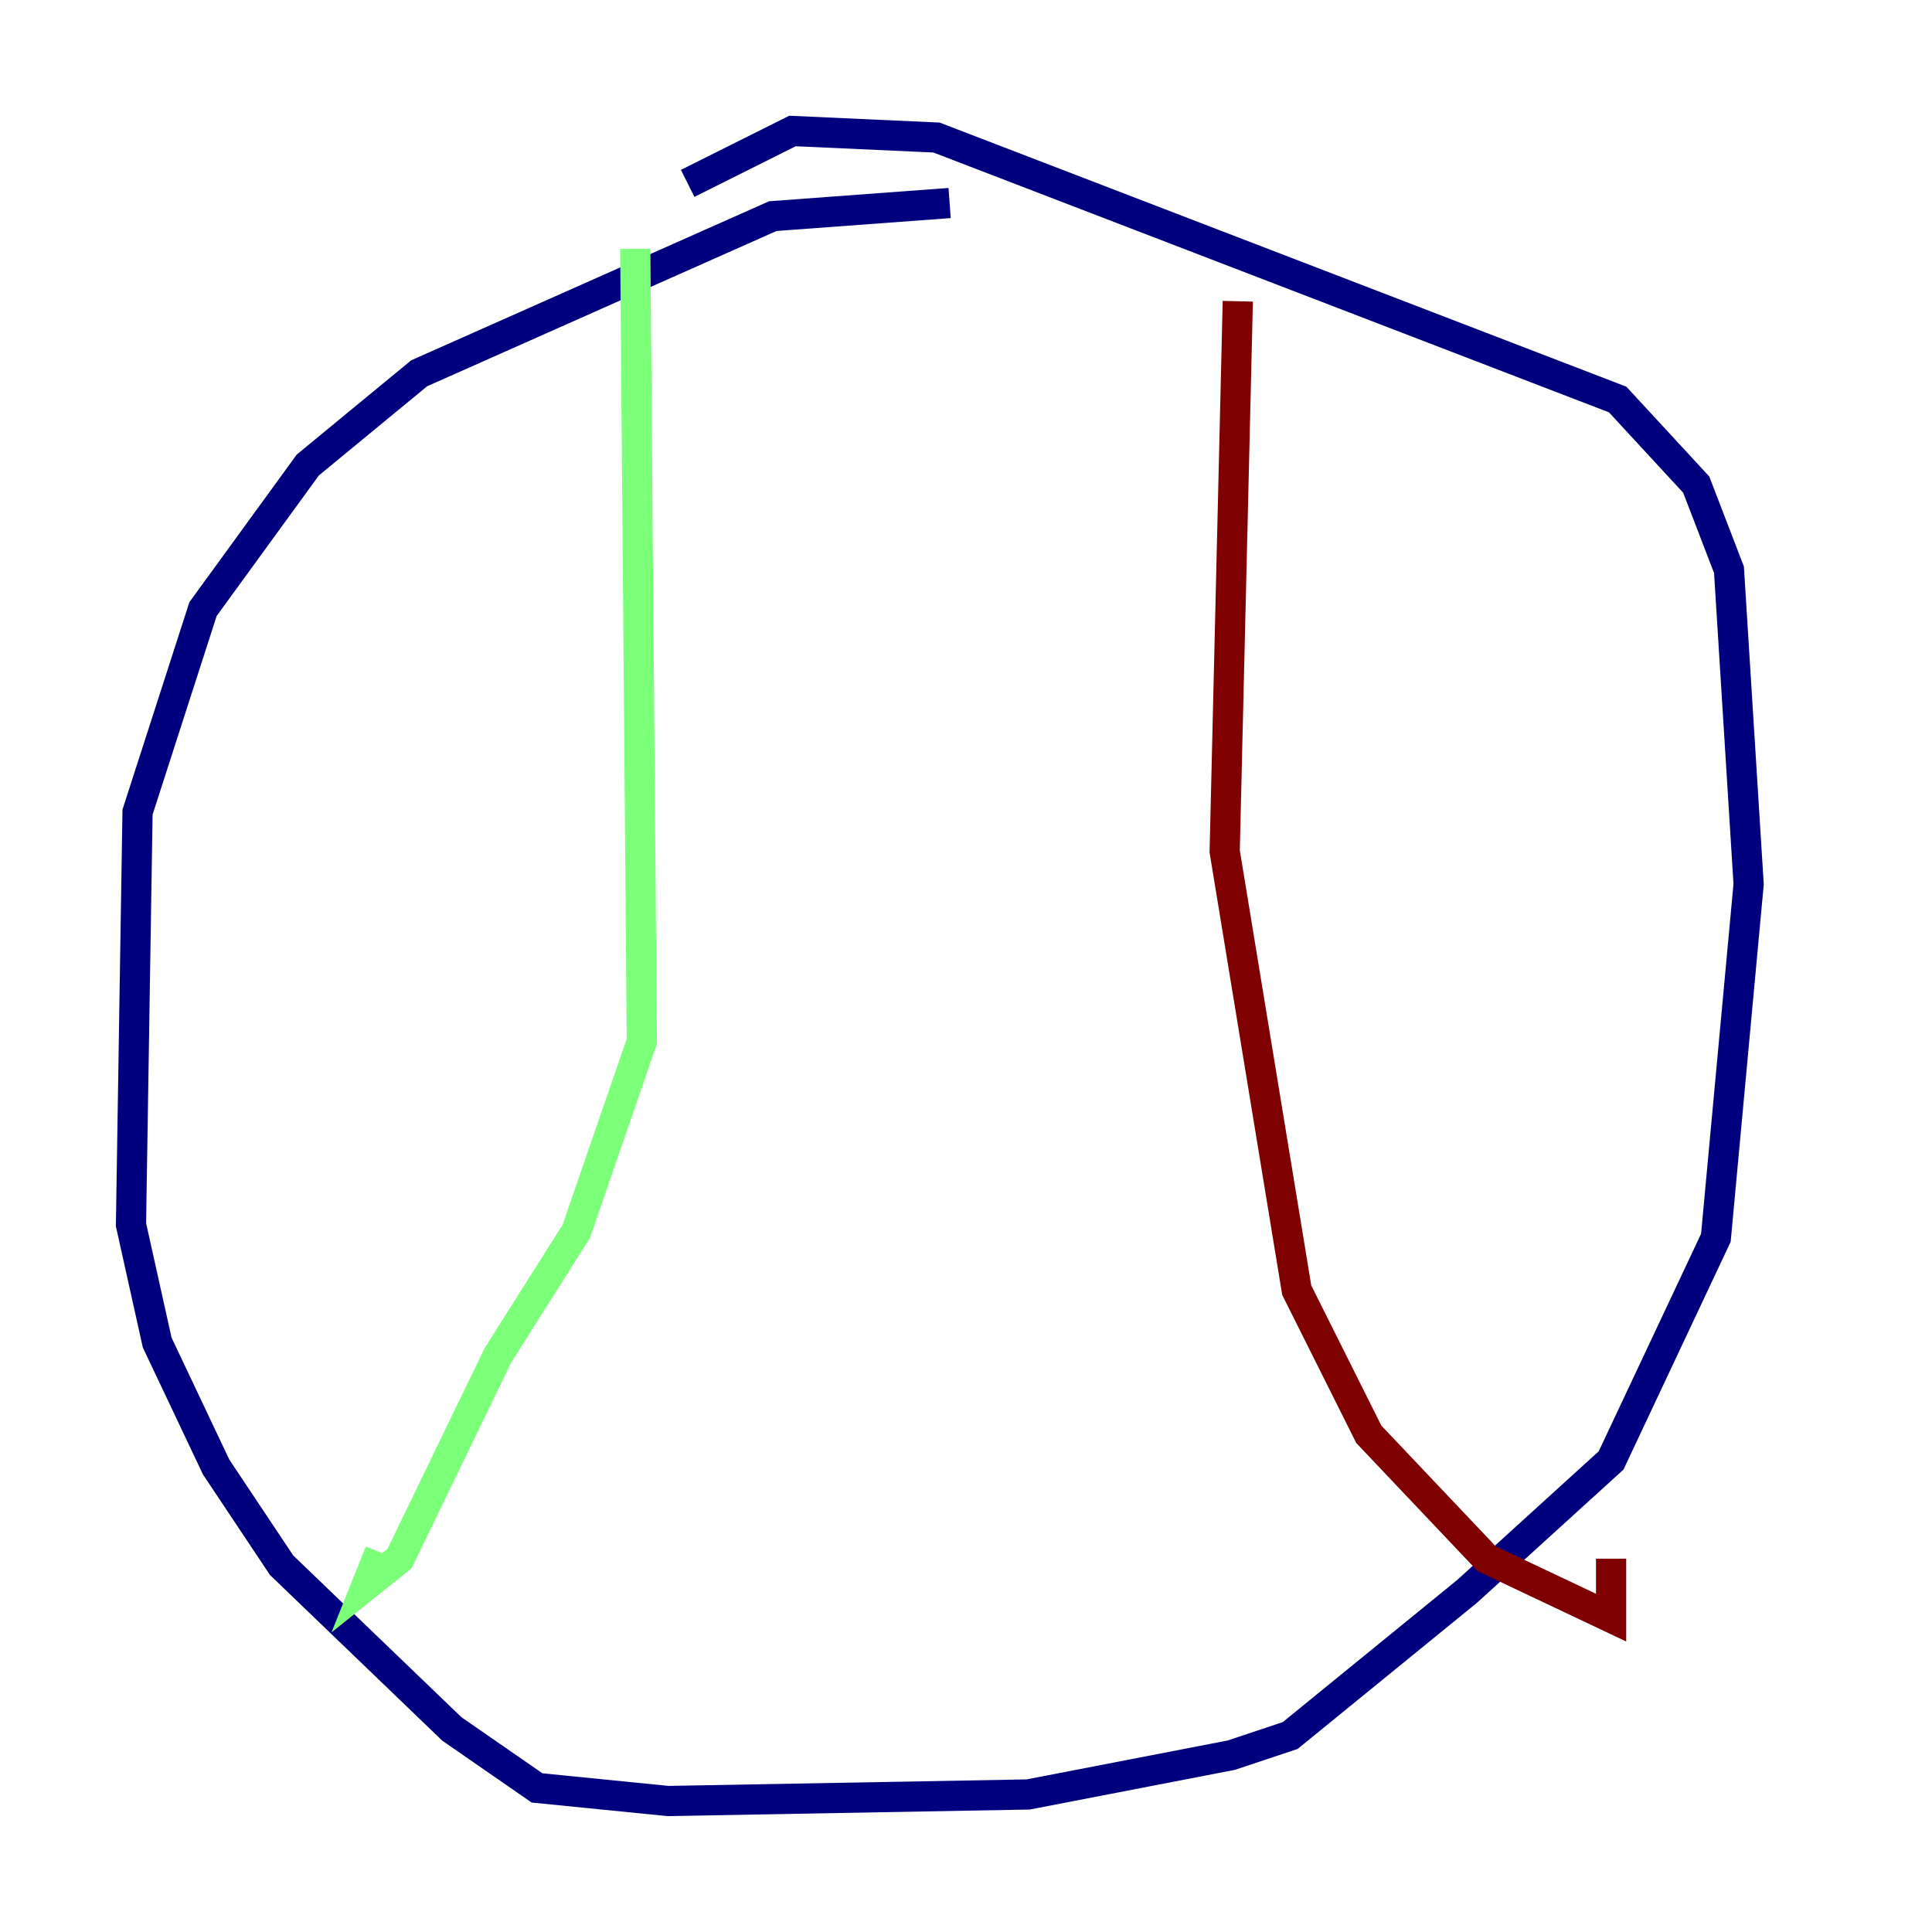 <?xml version="1.0" encoding="utf-8" ?>
<svg baseProfile="tiny" height="128" version="1.2" viewBox="0,0,128,128" width="128" xmlns="http://www.w3.org/2000/svg" xmlns:ev="http://www.w3.org/2001/xml-events" xmlns:xlink="http://www.w3.org/1999/xlink"><defs /><polyline fill="none" points="62.915,13.451 51.2,14.319 27.77,24.732 20.393,30.807 13.451,40.352 9.112,53.803 8.678,81.139 10.414,88.949 14.319,97.193 18.658,103.702 29.939,114.549 35.58,118.454 44.258,119.322 68.122,118.888 81.573,116.285 85.478,114.983 97.193,105.437 106.739,96.759 113.681,82.007 115.851,58.576 114.549,37.749 112.38,32.108 107.173,26.468 62.047,9.112 52.502,8.678 45.559,12.149" stroke="#00007f" stroke-width="2" /><polyline fill="none" points="42.088,16.488 42.522,68.99 38.183,81.573 32.976,89.817 26.468,103.268 24.298,105.003 25.166,102.834" stroke="#7cff79" stroke-width="2" /><polyline fill="none" points="82.007,19.959 81.139,56.407 85.912,85.478 90.685,95.024 98.495,103.268 106.739,107.173 106.739,103.268" stroke="#7f0000" stroke-width="2" /></svg>